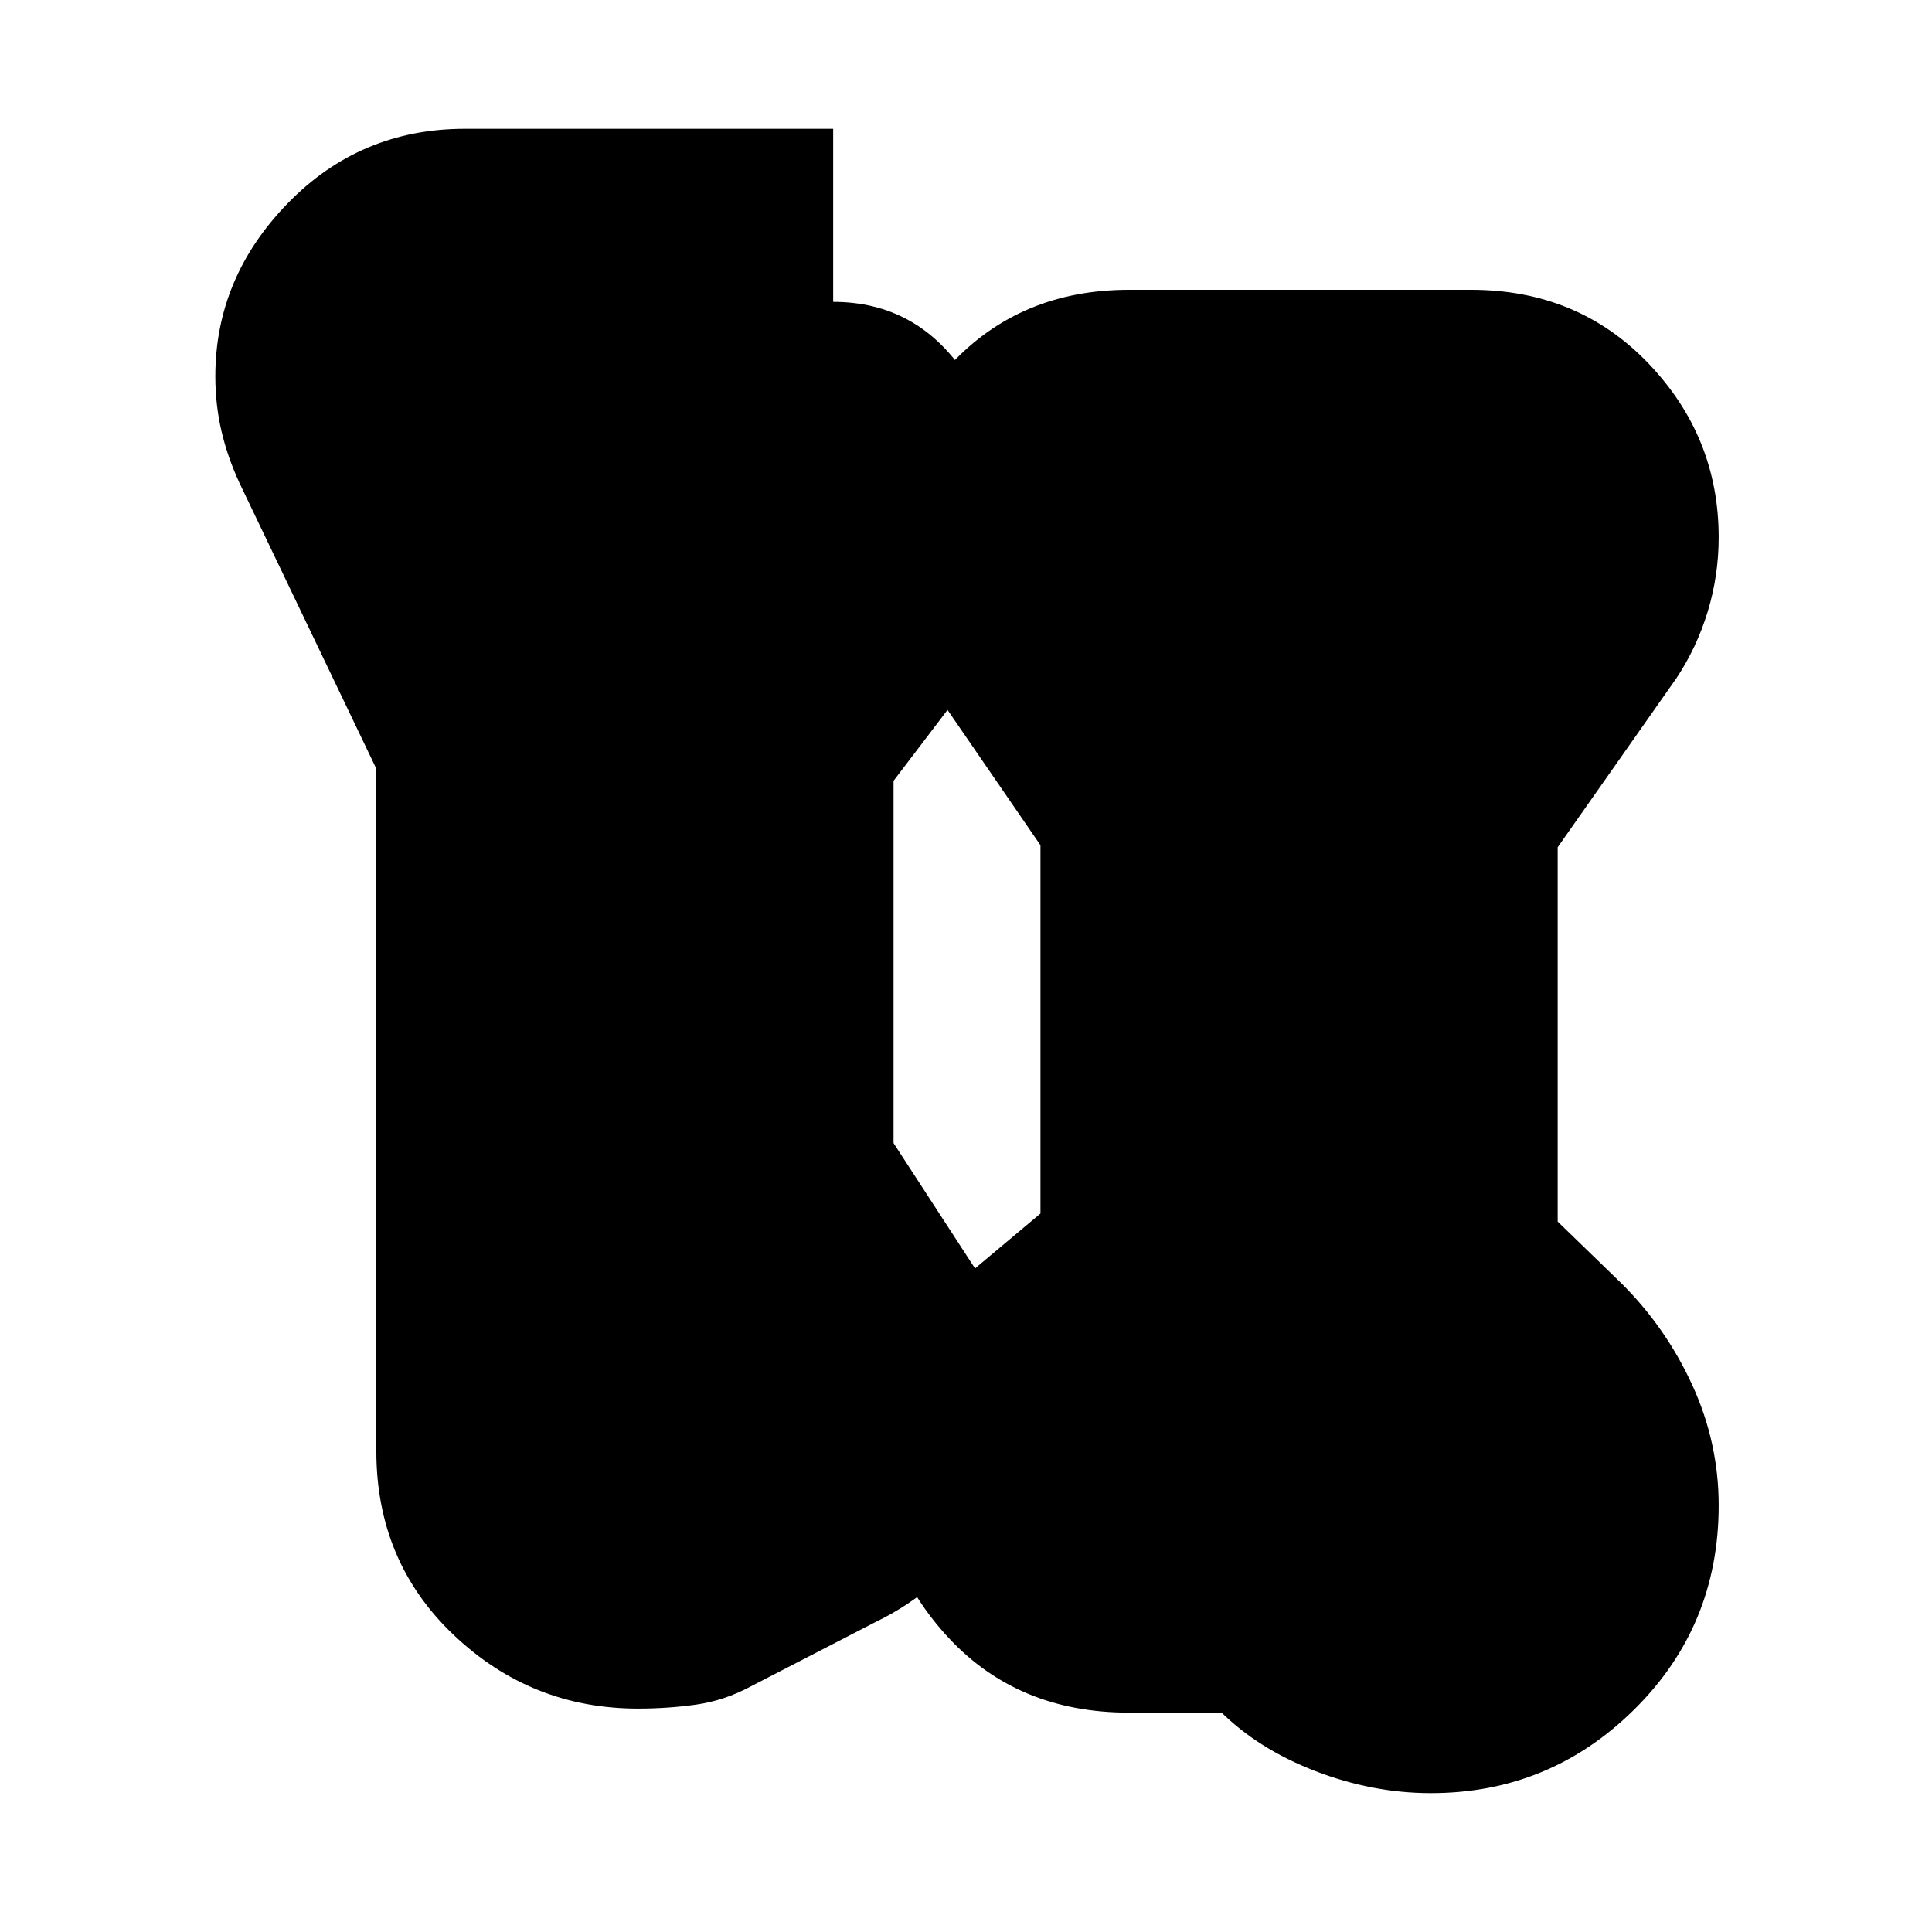 <svg xmlns="http://www.w3.org/2000/svg" height="24" width="24"><path d="M17.775 22.275q-.725 0-1.438-.275-.712-.275-1.187-.75-.025-.025.013 0 .037.025.012.025h-1.15q-1.375 0-2.237-.925-.863-.925-.863-2.175 0-.725.325-1.338.325-.612.9-1.112l.775-.65V10.5L11.5 8.425q-.275-.4-.412-.825-.138-.425-.138-.9 0-1.25.862-2.175.863-.925 2.213-.925h4.25q1.325 0 2.2.912.875.913.875 2.163 0 .475-.137.925-.138.45-.388.825l-1.475 2.1v4.65l.8.775q.55.55.875 1.262.325.713.325 1.488 0 1.5-1.05 2.537-1.05 1.038-2.525 1.038Zm-8.45-1.325q-.325.175-.675.225-.35.05-.725.05-1.325 0-2.287-.913-.963-.912-.963-2.287V9.55L2.975 6q-.15-.325-.225-.65-.075-.325-.075-.675 0-1.225.9-2.15.9-.925 2.2-.925h4.575v2.15q1.05 0 1.65.912.6.913.6 2.063 0 .45-.15.925-.15.475-.475.9L11.1 9.7v4.5l.975 1.5q.275.4.4.825.125.425.125.9 0 .875-.45 1.6-.45.725-1.275 1.125Z"/></svg>